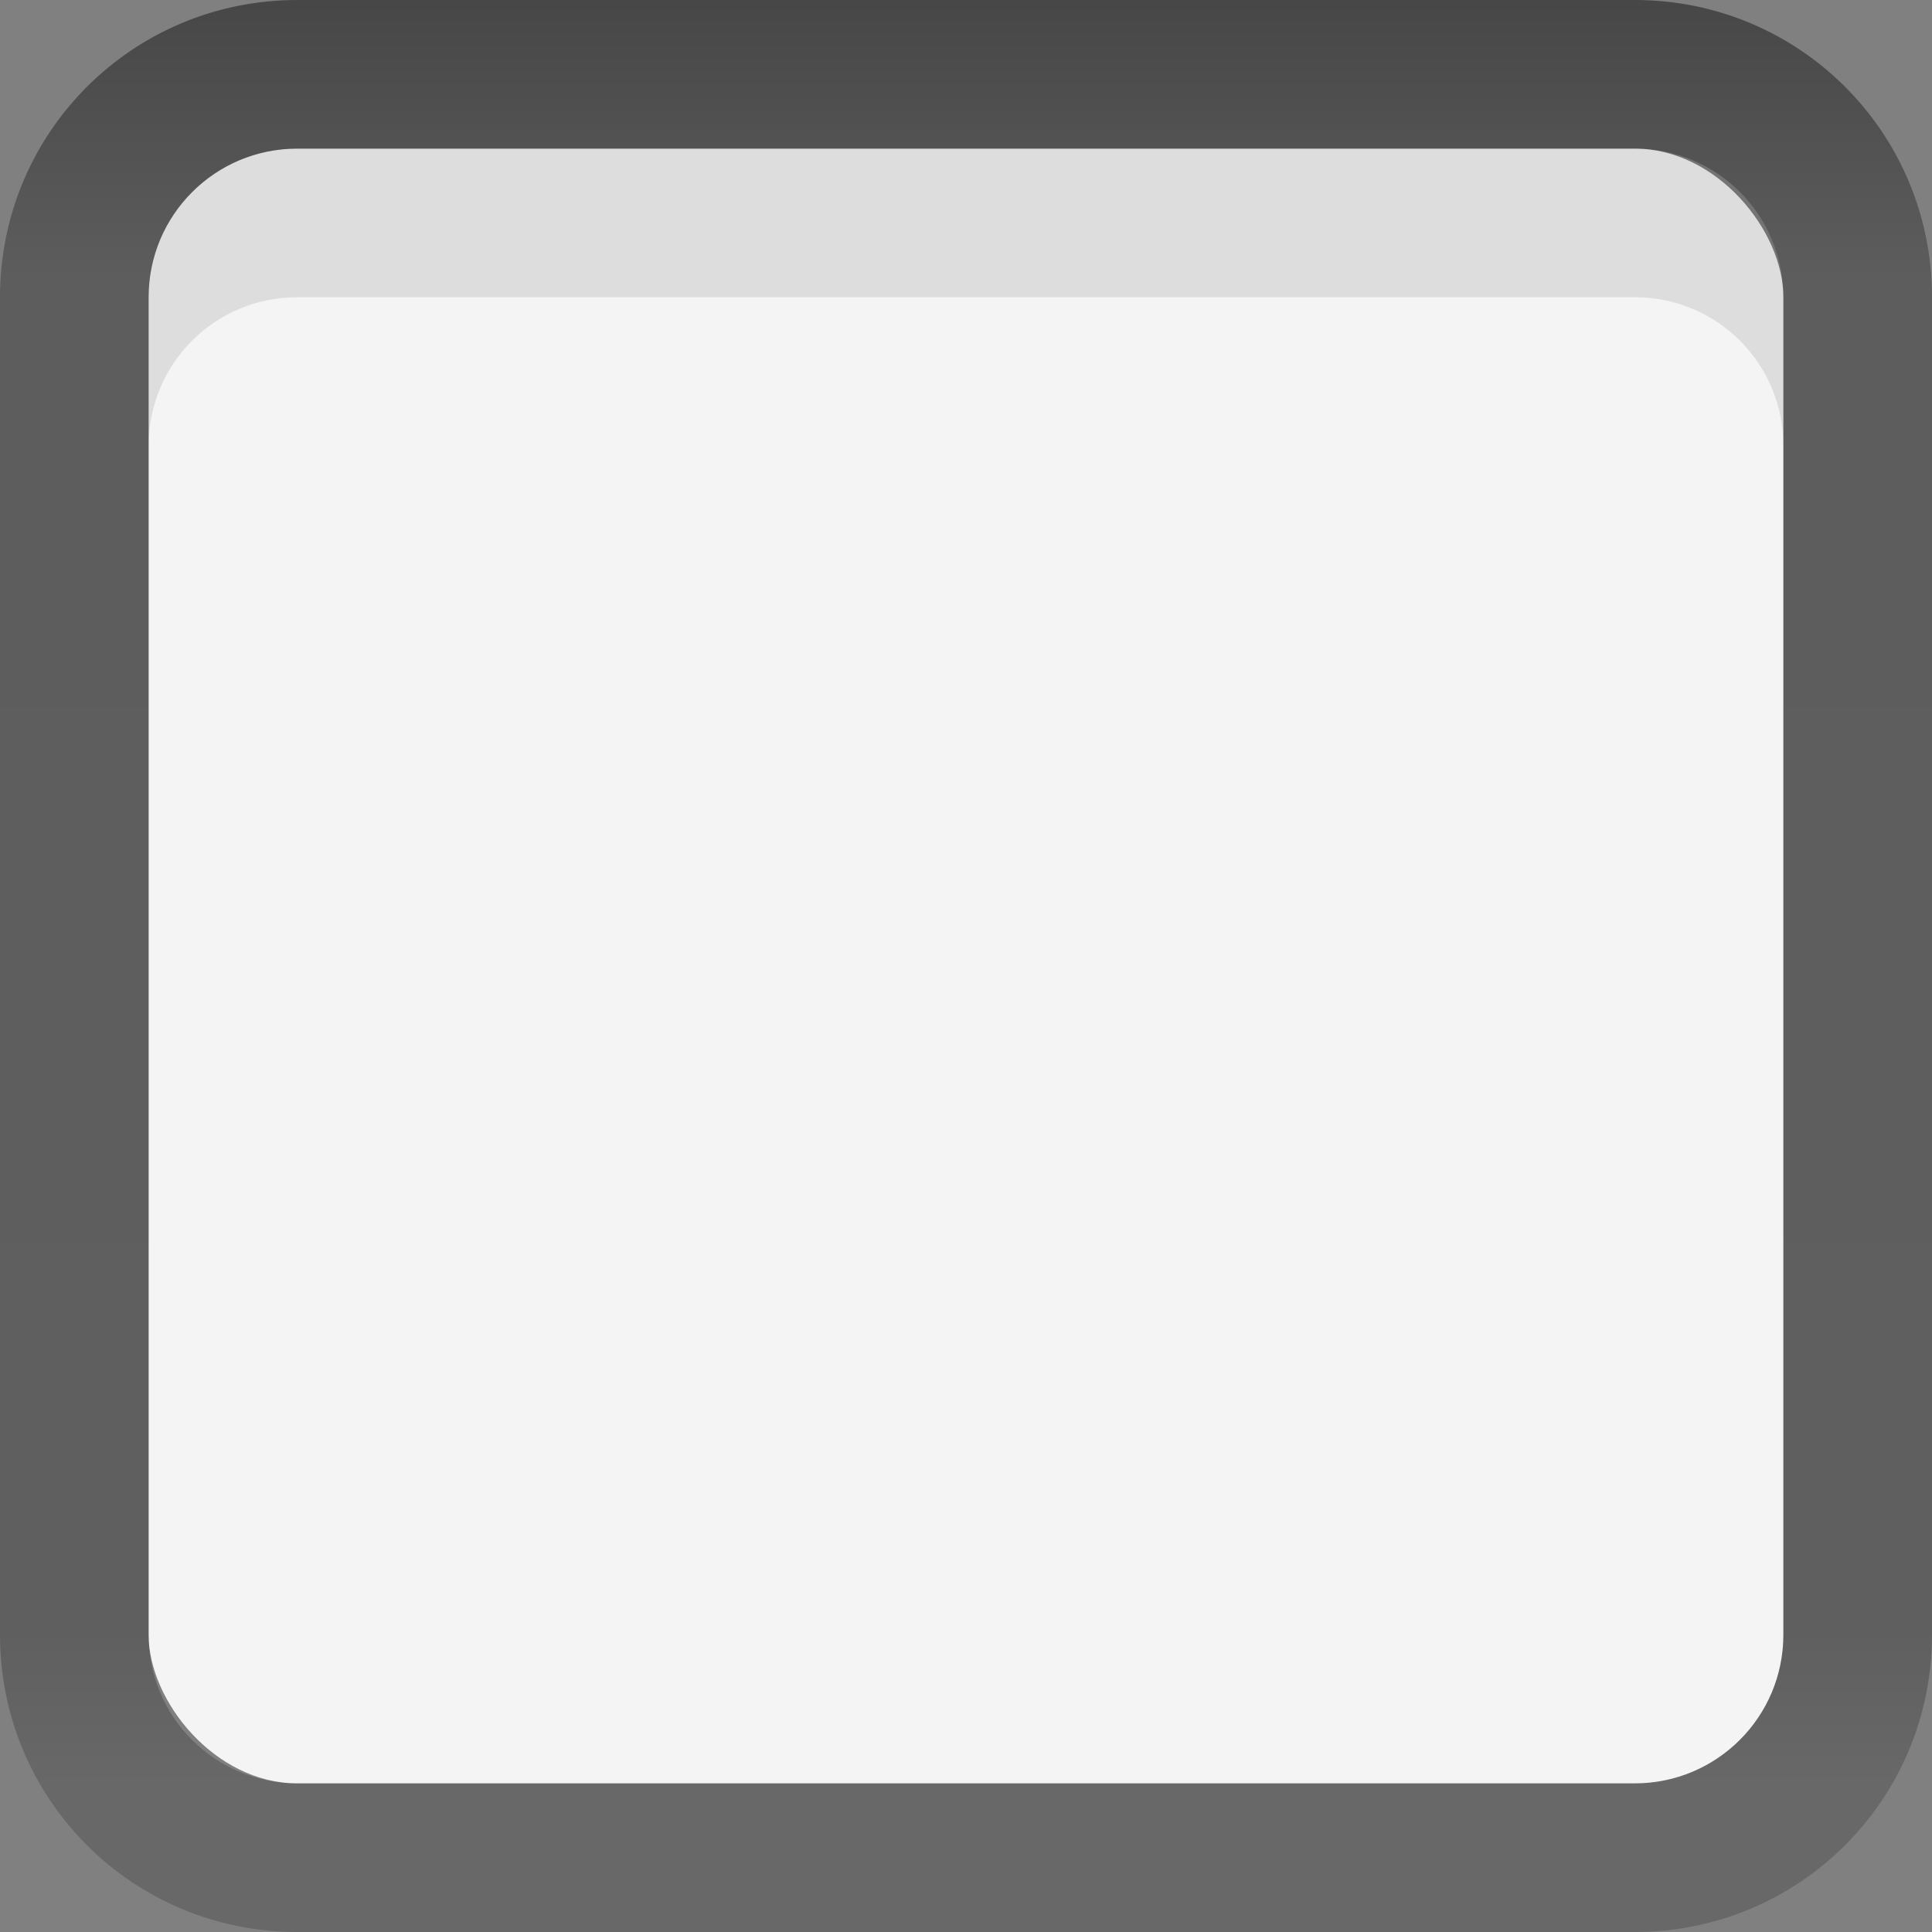 <svg xmlns="http://www.w3.org/2000/svg" xmlns:svg="http://www.w3.org/2000/svg" xmlns:xlink="http://www.w3.org/1999/xlink" id="svg2" width="13" height="13" version="1.1"><rect width="100%" height="100%" fill="#808080" stroke="none"/><defs id="defs4"><linearGradient id="linearGradient3819"><stop id="stop3821" offset="0" stop-color="#000" stop-opacity=".447"/><stop id="stop3823" offset=".154" stop-color="#000" stop-opacity=".275"/><stop id="stop3825" offset=".917" stop-color="#000" stop-opacity=".255"/><stop id="stop3827" offset="1" stop-color="#000" stop-opacity=".188"/></linearGradient><linearGradient id="linearGradient3817" x1="7" x2="7" y1="1039.362" y2="1051.362" gradientUnits="userSpaceOnUse" xlink:href="#linearGradient3819"/></defs><g id="layer1" transform="translate(0,-1039.362)"><rect id="rect3829" width="11" height="11" x="1" y="1" fill="#f4f4f4" fill-opacity="1" stroke="#4080fb" stroke-dasharray="none" stroke-dashoffset="0" stroke-linejoin="round" stroke-miterlimit="4" stroke-opacity=".235" stroke-width="0" rx="1" ry="1" transform="translate(0,1039.362)"/><path id="rect3861" fill="url(#linearGradient3817)" fill-opacity="1" stroke="#000" stroke-dasharray="none" stroke-dashoffset="0" stroke-linejoin="round" stroke-miterlimit="4" stroke-opacity="1" stroke-width="0" d="m 2,1039.362 c -1.108,0 -2,0.892 -2,2 l 0,9 c 0,1.108 0.892,2 2,2 l 9,0 c 1.108,0 2,-0.892 2,-2 l 0,-9 c 0,-1.108 -0.892,-2 -2,-2 l -9,0 z m 0,1 9,0 c 0.554,0 1,0.446 1,1 l 0,9 c 0,0.554 -0.446,1 -1,1 l -9,0 c -0.554,0 -1,-0.446 -1,-1 l 0,-9 c 0,-0.554 0.446,-1 1,-1 z" opacity="1"/><path id="rect3875-7" fill="#000" fill-opacity=".235" stroke="#000" stroke-dasharray="none" stroke-dashoffset="0" stroke-linejoin="round" stroke-miterlimit="4" stroke-opacity="1" stroke-width="0" d="m 2,1040.362 c -0.554,0 -1,0.446 -1,1 l 0,1 c 0,-0.554 0.446,-1 1,-1 l 9,0 c 0.554,0 1,0.446 1,1 l 0,-1 c 0,-0.554 -0.446,-1 -1,-1 l -9,0 z" opacity=".4"/></g></svg>